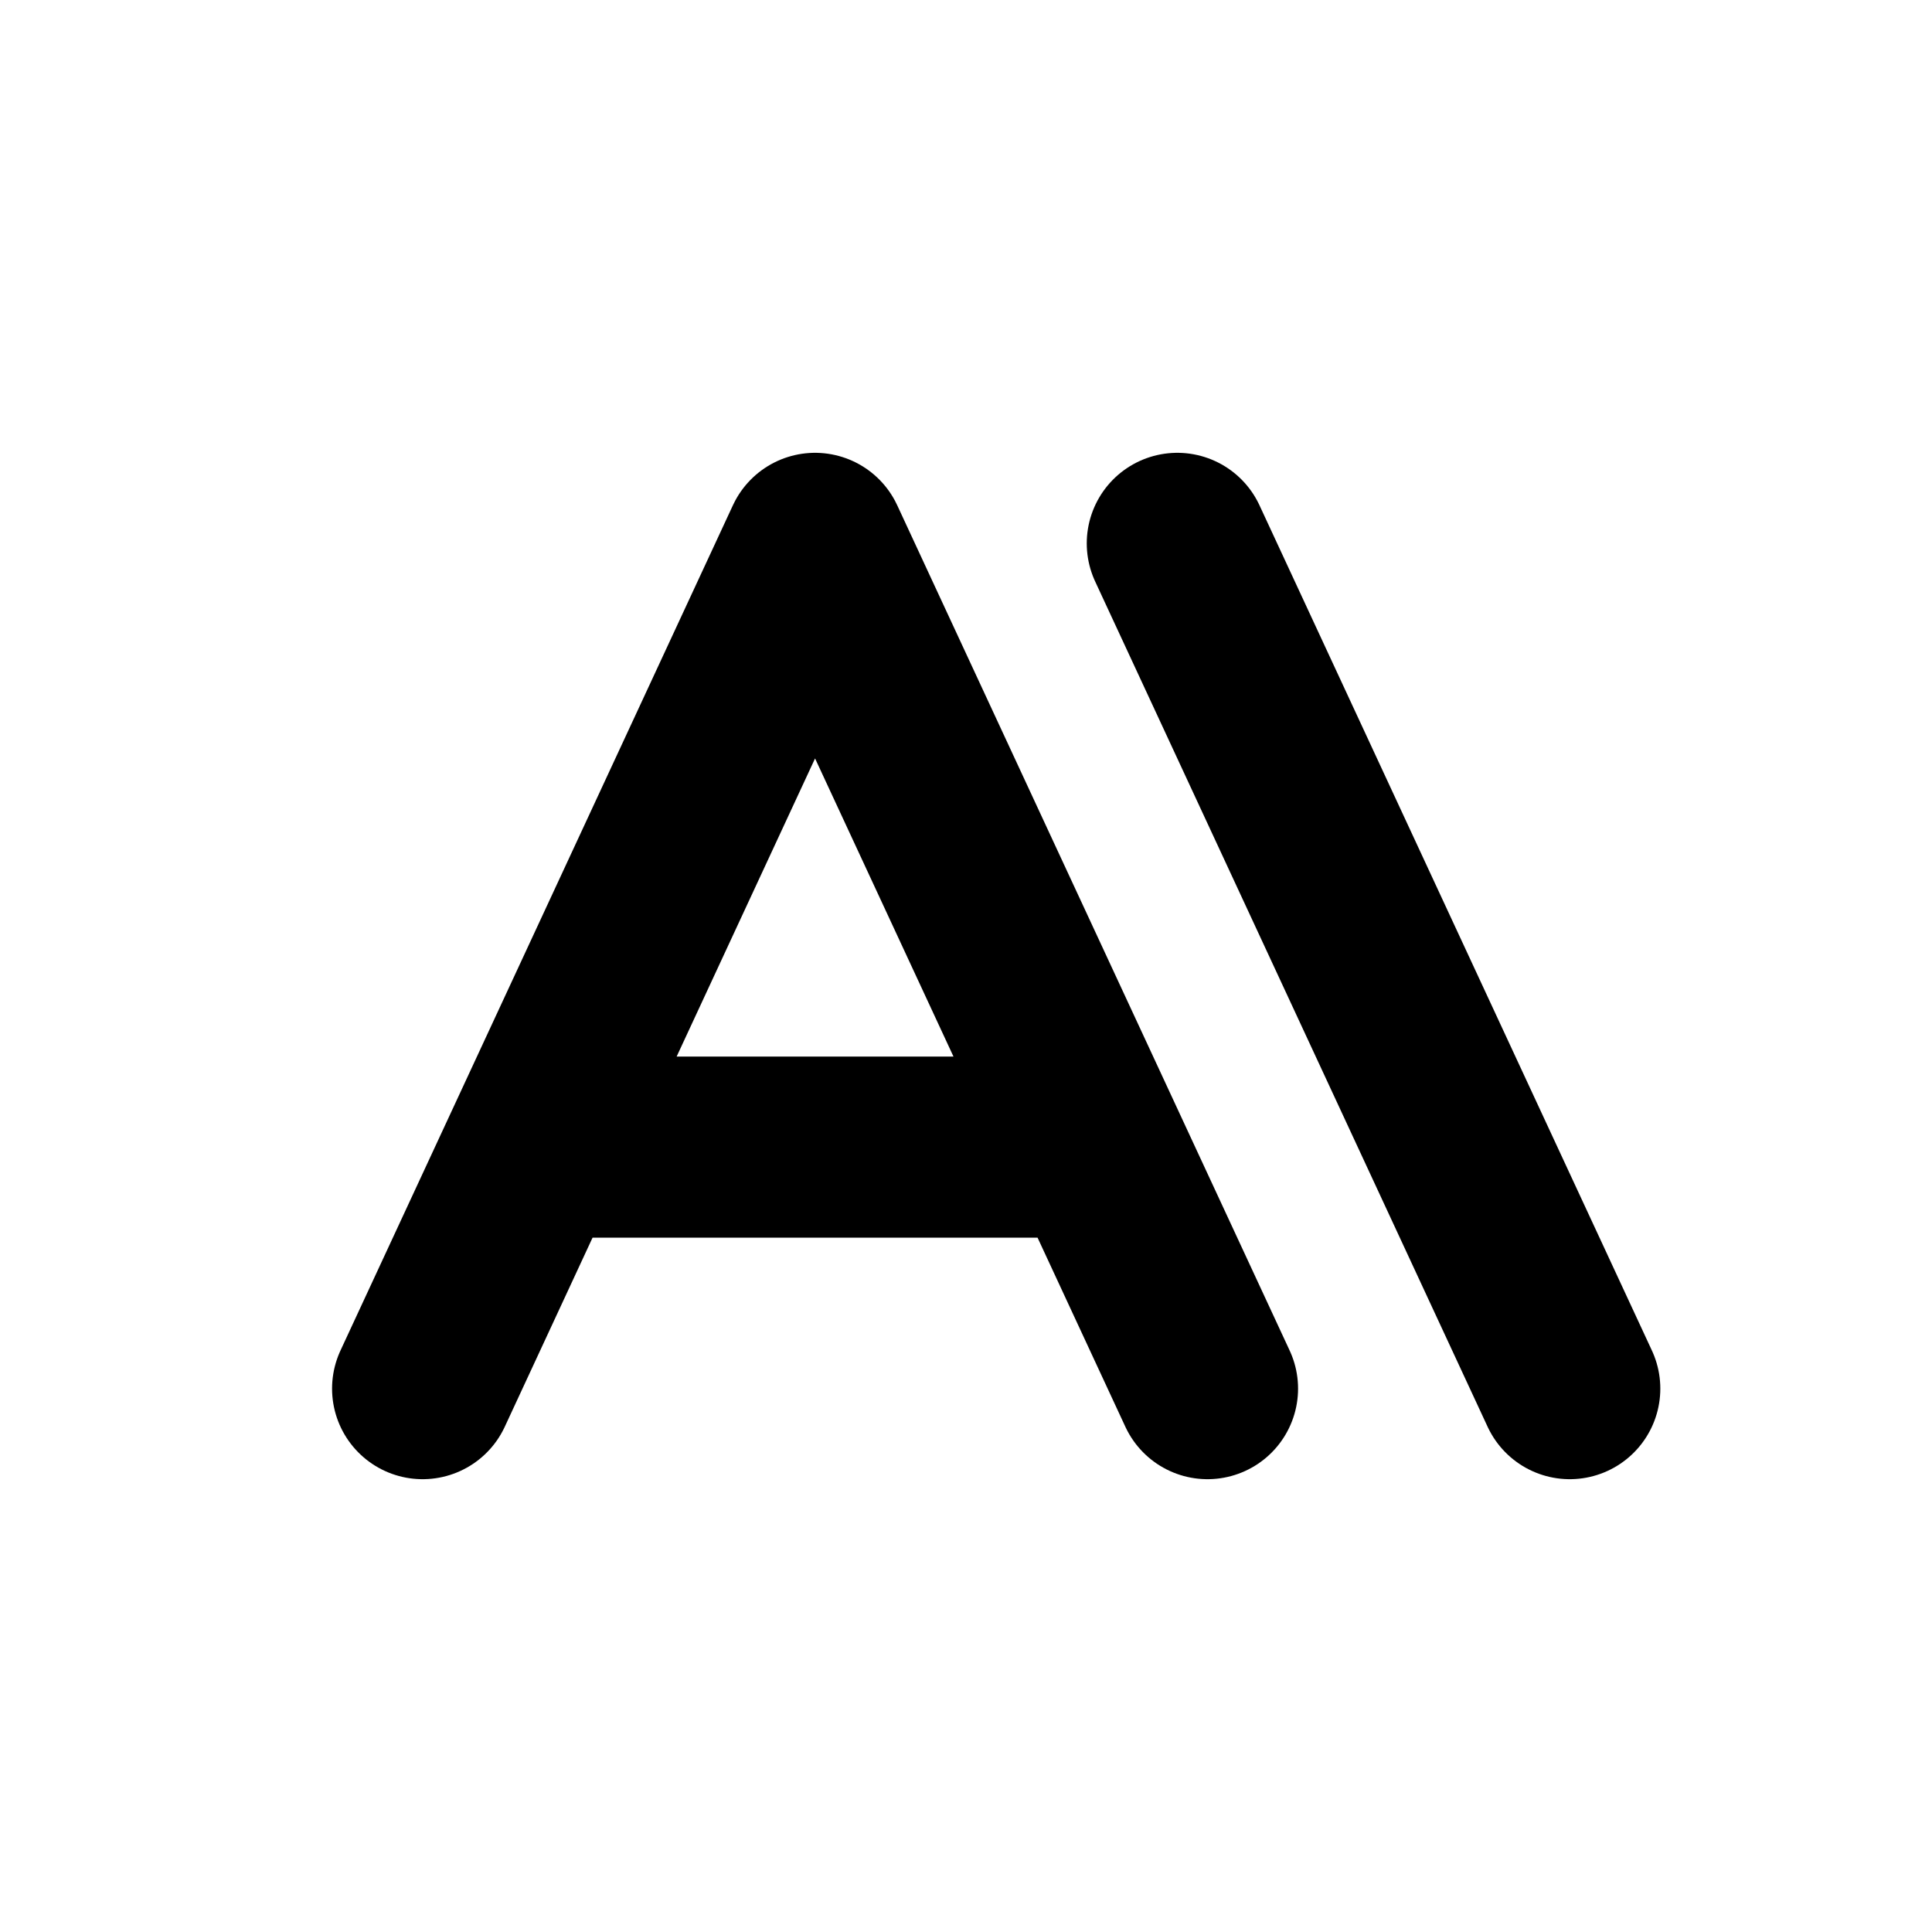 <svg width="32" height="32" fill="none" xmlns="http://www.w3.org/2000/svg"><path d="m7 23 6.5-14L20 23M9.6 19h7.8m2.1-10L26 23" stroke="#000" stroke-width="3" stroke-linecap="round" stroke-linejoin="round"/></svg>